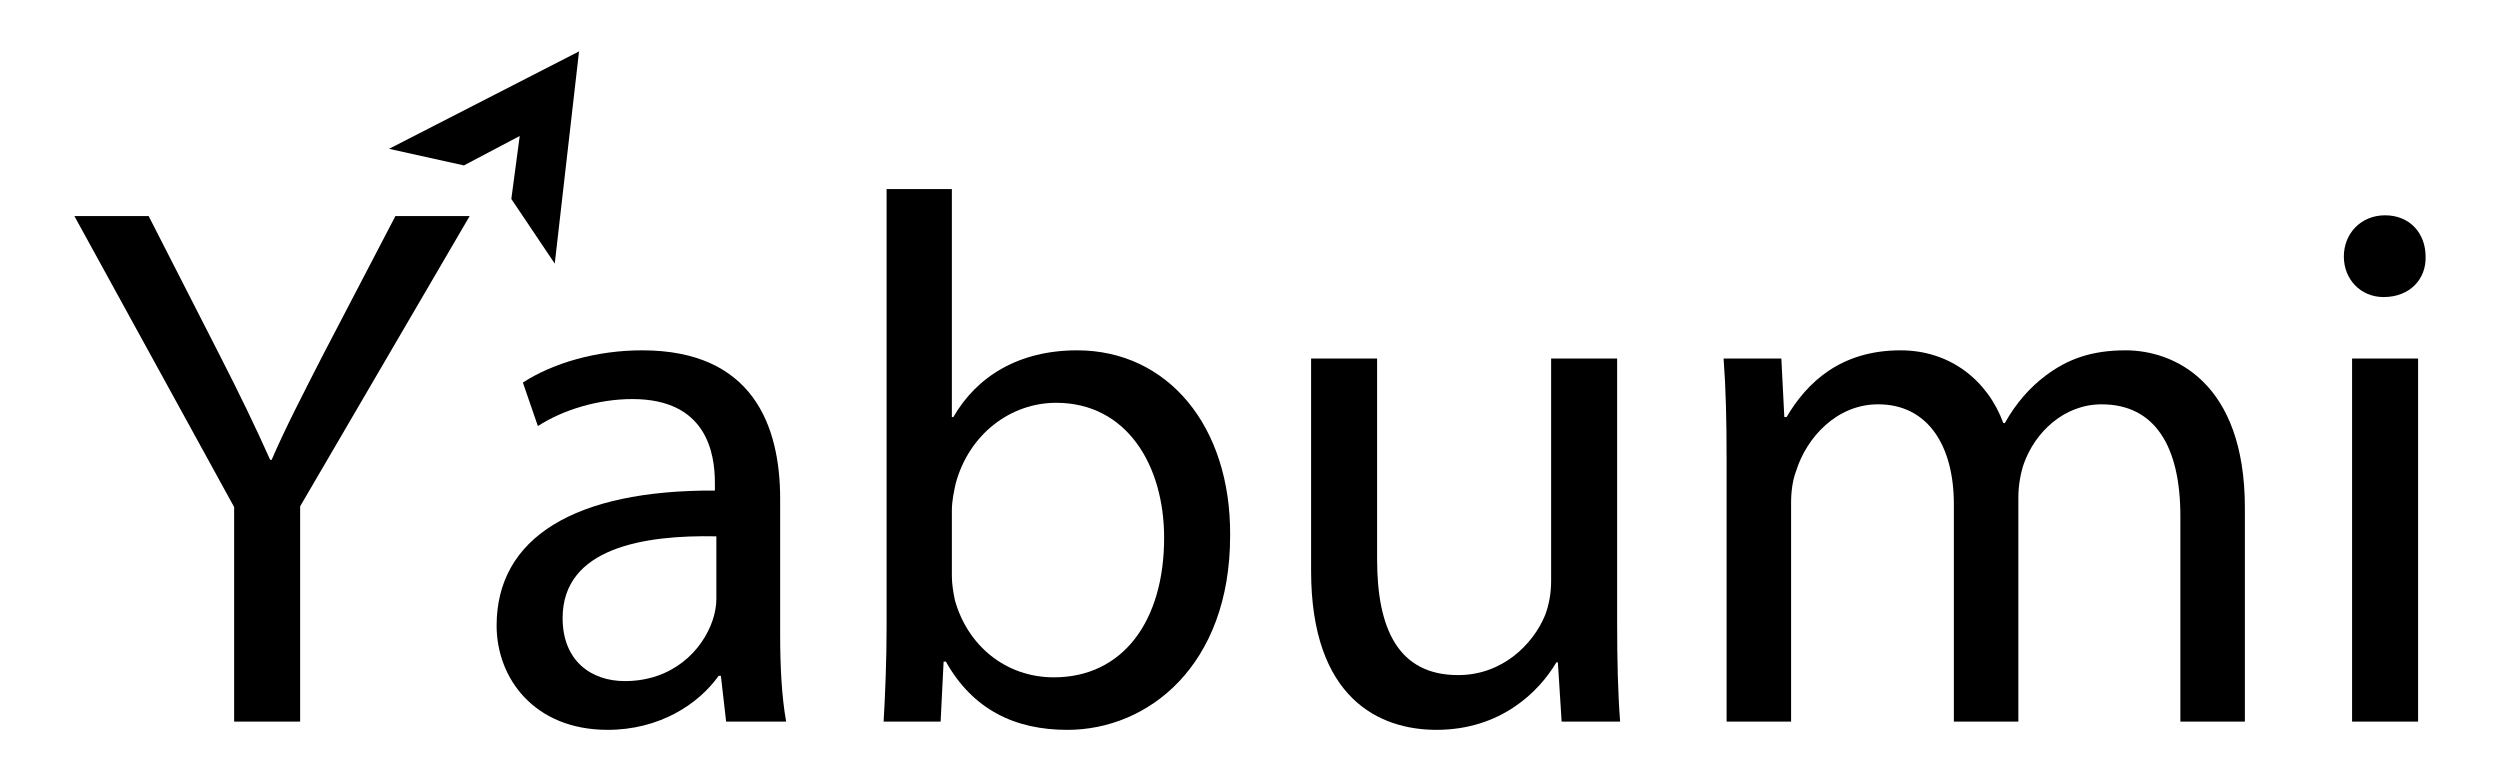 <?xml version="1.0" encoding="utf-8"?>
<!-- Generator: Adobe Illustrator 17.0.0, SVG Export Plug-In . SVG Version: 6.00 Build 0)  -->
<!DOCTYPE svg PUBLIC "-//W3C//DTD SVG 1.1//EN" "http://www.w3.org/Graphics/SVG/1.1/DTD/svg11.dtd">
<svg version="1.1" id="Yabumi" xmlns="http://www.w3.org/2000/svg" xmlns:xlink="http://www.w3.org/1999/xlink" x="0px" y="0px"
	 width="160px" height="50px" viewBox="0 0 160 50" enable-background="new 0 0 160 50" xml:space="preserve">
<g>
	<g>
		<path d="M32.725,12.734l0.537-4.031l-3.571,1.884l-4.793-1.062L37.058,3.29l-1.554,13.58L32.725,12.734z"/>
	</g>
	<g>
		<path d="M14.985,46.182V32.452L4.76,13.827h4.753l4.56,8.929c1.248,2.448,2.209,4.416,3.217,6.672h0.096
			c0.912-2.111,2.017-4.224,3.265-6.672l4.656-8.929h4.752L19.209,32.405v13.777H14.985z"/>
		<path d="M46.472,46.182l-0.336-2.929h-0.144c-1.296,1.824-3.793,3.457-7.104,3.457c-4.705,0-7.105-3.313-7.105-6.673
			c0-5.616,4.993-8.688,13.97-8.641v-0.48c0-1.92-0.528-5.376-5.28-5.376c-2.16,0-4.417,0.672-6.049,1.728l-0.96-2.784
			c1.92-1.248,4.704-2.063,7.633-2.063c7.104,0,8.833,4.848,8.833,9.505v8.688c0,2.016,0.096,3.984,0.384,5.568H46.472z
			 M45.848,34.325c-4.608-0.096-9.841,0.721-9.841,5.232c0,2.736,1.824,4.033,3.984,4.033c3.024,0,4.944-1.921,5.616-3.889
			c0.145-0.432,0.24-0.912,0.24-1.344V34.325z"/>
		<path d="M56.551,46.182c0.096-1.584,0.191-3.937,0.191-6.001V12.099h4.177v14.594h0.096c1.488-2.593,4.177-4.272,7.921-4.272
			c5.761,0,9.841,4.8,9.793,11.856c0,8.305-5.232,12.434-10.417,12.434c-3.36,0-6.049-1.296-7.776-4.368h-0.145l-0.191,3.84H56.551z
			 M60.919,36.869c0,0.527,0.096,1.056,0.192,1.536c0.815,2.928,3.264,4.944,6.336,4.944c4.417,0,7.057-3.601,7.057-8.929
			c0-4.656-2.4-8.641-6.912-8.641c-2.881,0-5.568,1.968-6.433,5.184c-0.097,0.48-0.24,1.057-0.24,1.729V36.869z"/>
		<path d="M103.497,39.845c0,2.4,0.048,4.513,0.191,6.337h-3.744l-0.24-3.792h-0.096c-1.104,1.872-3.553,4.32-7.681,4.32
			c-3.648,0-8.017-2.017-8.017-10.177V22.948h4.225v12.865c0,4.417,1.344,7.393,5.185,7.393c2.832,0,4.8-1.968,5.568-3.84
			c0.239-0.624,0.384-1.393,0.384-2.16V22.948h4.225V39.845z"/>
		<path d="M110.501,29.237c0-2.4-0.048-4.368-0.191-6.289h3.696l0.191,3.745h0.145c1.295-2.209,3.456-4.272,7.296-4.272
			c3.168,0,5.568,1.92,6.576,4.656h0.096c0.721-1.296,1.633-2.305,2.593-3.024c1.392-1.056,2.928-1.632,5.137-1.632
			c3.072,0,7.632,2.016,7.632,10.08v13.682h-4.128V33.029c0-4.464-1.632-7.152-5.04-7.152c-2.4,0-4.272,1.776-4.993,3.84
			c-0.191,0.576-0.336,1.345-0.336,2.112v14.354h-4.128V32.261c0-3.696-1.633-6.385-4.849-6.385c-2.641,0-4.561,2.112-5.232,4.225
			c-0.24,0.624-0.336,1.344-0.336,2.063v14.018h-4.128V29.237z"/>
		<path d="M155.238,16.419c0.048,1.44-1.009,2.593-2.688,2.593c-1.488,0-2.544-1.152-2.544-2.593c0-1.488,1.104-2.64,2.64-2.64
			C154.229,13.78,155.238,14.931,155.238,16.419z M150.533,46.182V22.948h4.225v23.234H150.533z"/>
	</g>
</g>
</svg>
